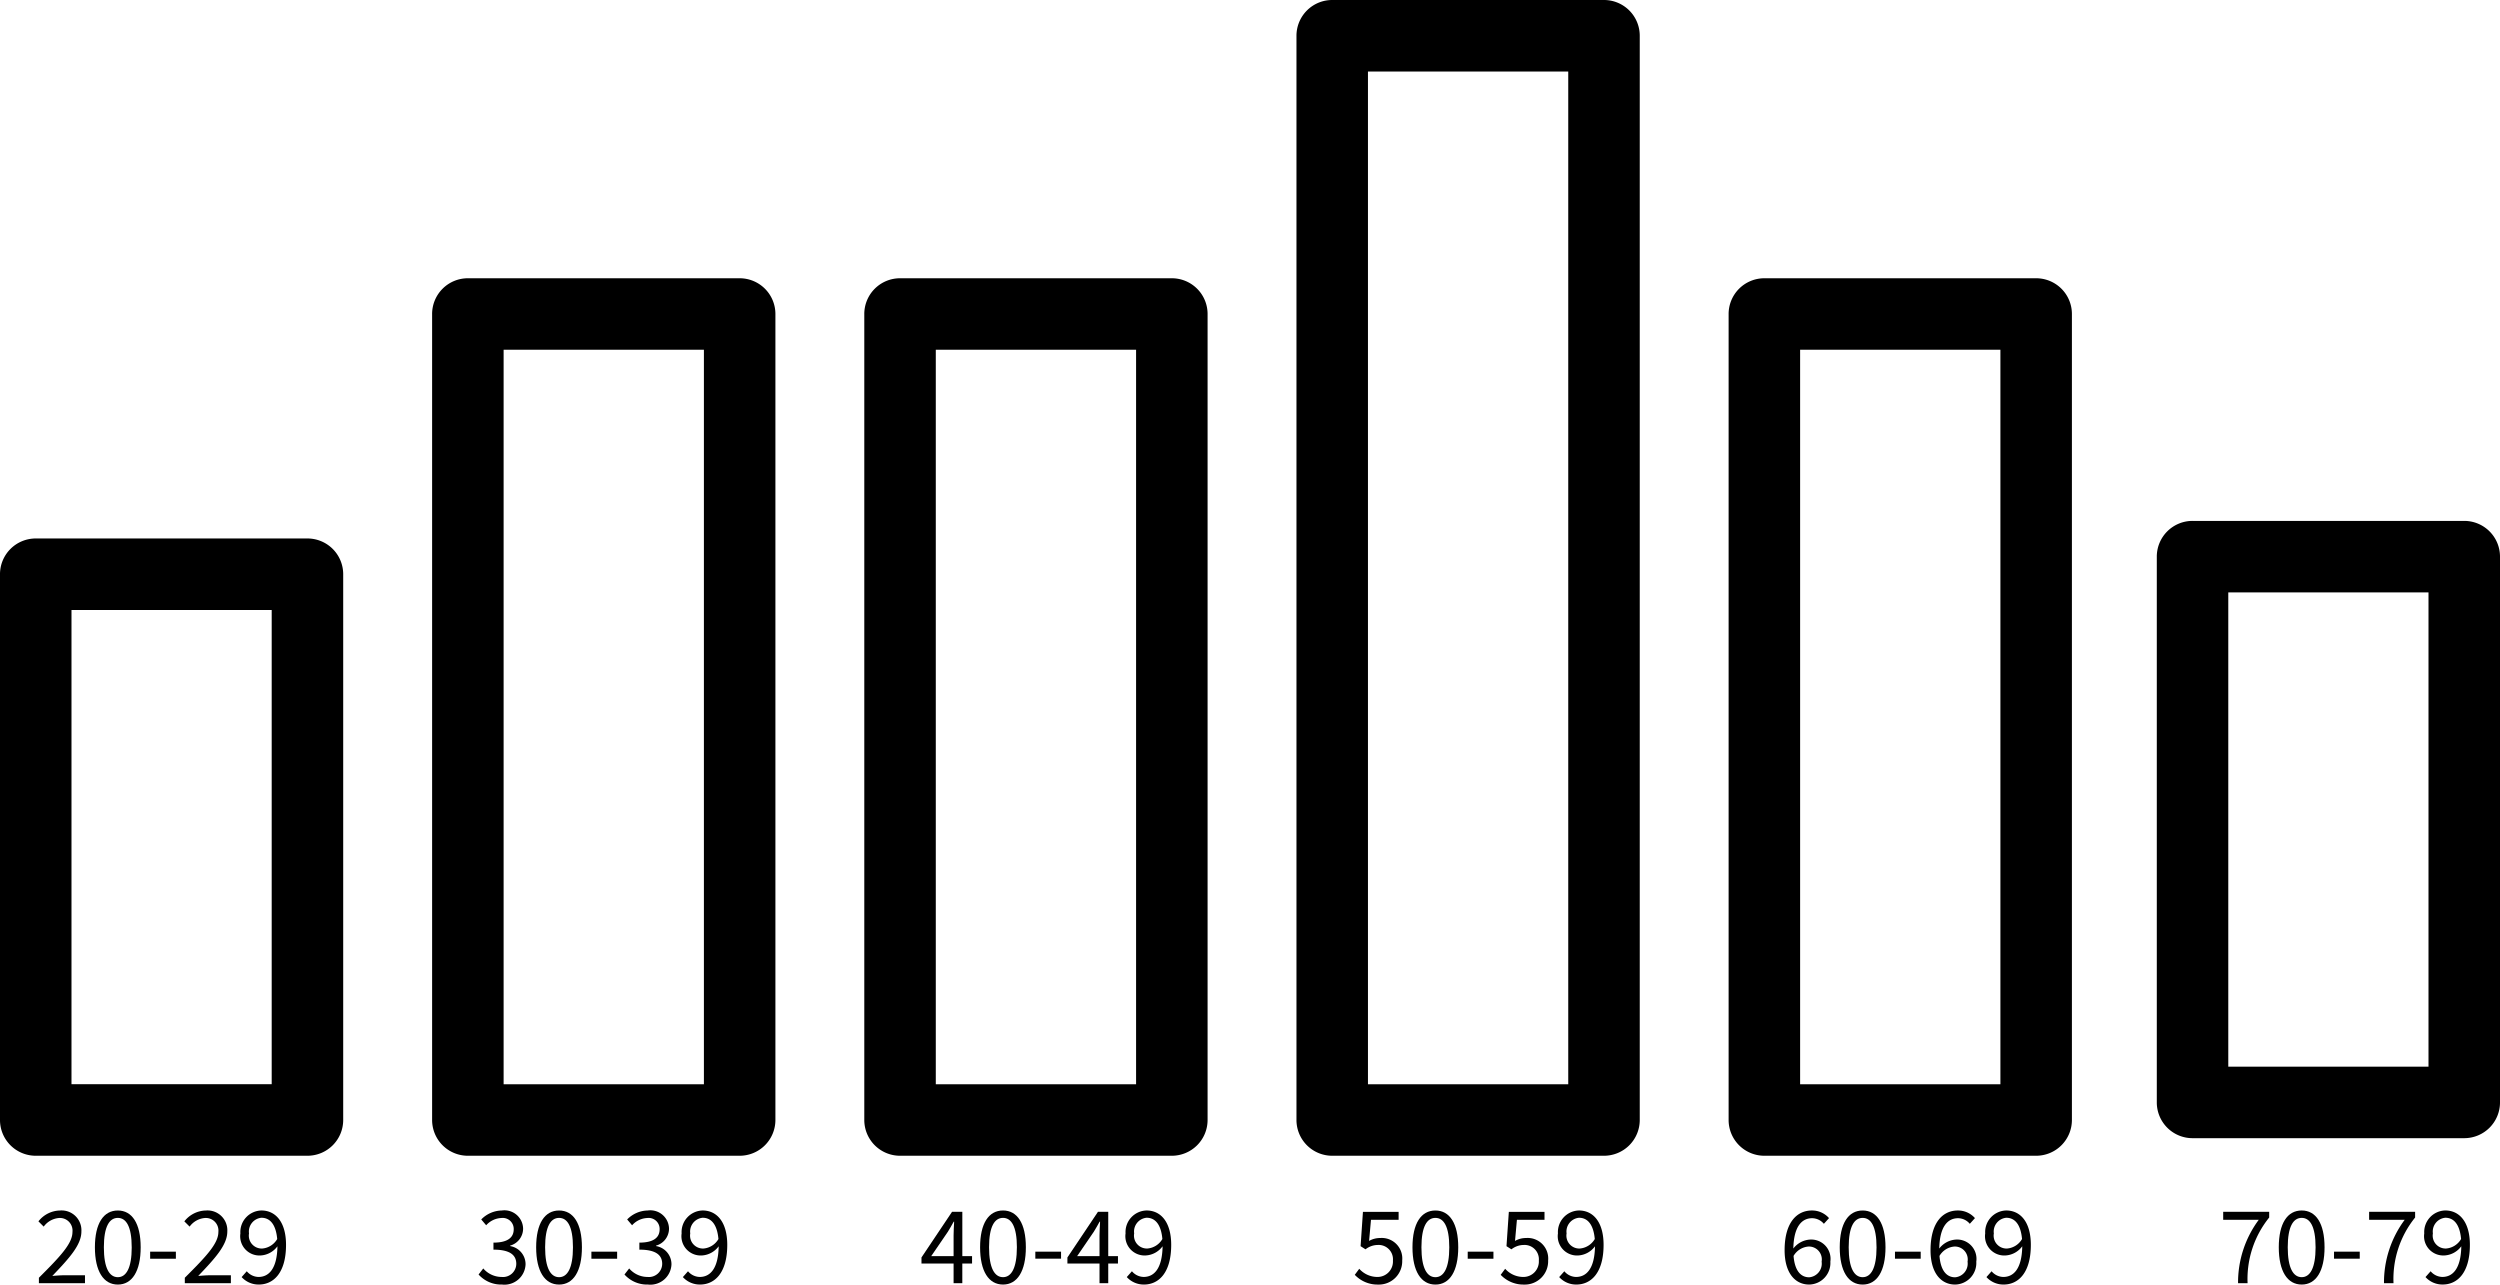 <svg id="Layer_1" data-name="Layer 1" xmlns="http://www.w3.org/2000/svg" viewBox="0 0 156.498 80.413">
  <title>Middelaldrende</title>
  <g>
    <path d="M29.288,72.349h17.014a2.239,2.239,0,0,0,2.238-2.238V19.657a2.238,2.238,0,0,0-2.238-2.238h-17.014a2.237,2.237,0,0,0-2.238,2.238V70.111A2.238,2.238,0,0,0,29.288,72.349Zm2.238-50.454h12.538V67.873h-12.538V21.895Z"/>
    <path d="M2.238,72.349H19.247a2.238,2.238,0,0,0,2.237-2.238V35.946a2.238,2.238,0,0,0-2.237-2.238H2.238A2.237,2.237,0,0,0,0,35.946V70.111A2.237,2.237,0,0,0,2.238,72.349ZM4.475,38.184H17.008V67.872H4.475V38.184Z"/>
    <path d="M83.395,72.349h17.015a2.238,2.238,0,0,0,2.237-2.238V2.238A2.238,2.238,0,0,0,100.41,0h-17.015a2.238,2.238,0,0,0-2.237,2.238V70.111A2.237,2.237,0,0,0,83.395,72.349Zm2.238-67.872h12.538V67.873h-12.538V4.477Z"/>
  </g>
  <path d="M56.342,72.349h17.014a2.239,2.239,0,0,0,2.238-2.238V19.657a2.238,2.238,0,0,0-2.238-2.238h-17.014a2.237,2.237,0,0,0-2.238,2.238V70.111A2.238,2.238,0,0,0,56.342,72.349Zm2.238-50.454h12.538V67.873h-12.538V21.895Z"/>
  <path d="M110.448,72.349h17.014a2.239,2.239,0,0,0,2.238-2.238V19.657a2.238,2.238,0,0,0-2.238-2.238h-17.014a2.237,2.237,0,0,0-2.238,2.238V70.111A2.238,2.238,0,0,0,110.448,72.349Zm2.238-50.454h12.538V67.873h-12.538V21.895Z"/>
  <path d="M137.252,71.249h17.009a2.238,2.238,0,0,0,2.237-2.238v-34.165a2.238,2.238,0,0,0-2.237-2.238h-17.009a2.237,2.237,0,0,0-2.238,2.238v34.165A2.237,2.237,0,0,0,137.252,71.249Zm2.237-34.165h12.533v29.688h-12.533v-29.688Z"/>
  <g>
    <path d="M2.435,79.986c1.345-1.338,2.101-2.144,2.101-2.865a0.791,0.791,0,0,0-.848-0.875,1.317,1.317,0,0,0-.952.539l-0.33-.329a1.755,1.755,0,0,1,1.352-.68,1.241,1.241,0,0,1,1.337,1.317c0,0.84-.763,1.674-1.821,2.78,0.245-.021.518-0.042,0.75-0.042H5.32v0.497H2.435V79.986Z"/>
    <path d="M5.941,78.081c0-1.499.54-2.305,1.436-2.305,0.889,0,1.429.806,1.429,2.305s-0.54,2.332-1.429,2.332C6.481,80.413,5.941,79.58,5.941,78.081Zm2.304,0c0-1.31-.35-1.842-0.868-1.842-0.525,0-.875.532-0.875,1.842s0.35,1.87.875,1.87C7.896,79.951,8.246,79.39,8.246,78.081Z"/>
    <path d="M9.399,78.354h1.611v0.44H9.399V78.354Z"/>
    <path d="M11.569,79.986c1.345-1.338,2.101-2.144,2.101-2.865a0.791,0.791,0,0,0-.848-0.875,1.317,1.317,0,0,0-.952.539l-0.33-.329a1.755,1.755,0,0,1,1.352-.68,1.241,1.241,0,0,1,1.337,1.317c0,0.84-.763,1.674-1.821,2.78,0.245-.021.518-0.042,0.75-0.042h1.295v0.497H11.569V79.986Z"/>
    <path d="M15.126,79.944l0.322-.364a0.981,0.981,0,0,0,.735.356c0.63,0,1.163-.49,1.184-1.919a1.401,1.401,0,0,1-1.051.574,1.205,1.205,0,0,1-1.268-1.379,1.351,1.351,0,0,1,1.316-1.437c0.883,0,1.541.715,1.541,2.15,0,1.793-.812,2.486-1.702,2.486A1.43,1.43,0,0,1,15.126,79.944Zm2.227-2.382c-0.077-.868-0.42-1.331-0.988-1.331a0.866,0.866,0,0,0-.777.981,0.807,0.807,0,0,0,.827.945A1.195,1.195,0,0,0,17.353,77.562Z"/>
  </g>
  <g>
    <path d="M29.958,79.783l0.294-.379a1.517,1.517,0,0,0,1.142.532,0.833,0.833,0,0,0,.925-0.819c0-.532-0.364-0.89-1.429-0.89V77.787c0.952,0,1.268-.364,1.268-0.834a0.688,0.688,0,0,0-.771-0.707,1.353,1.353,0,0,0-.953.455l-0.308-.364a1.84,1.84,0,0,1,1.282-.561,1.17,1.17,0,0,1,1.338,1.135,1.107,1.107,0,0,1-.812,1.064v0.028a1.153,1.153,0,0,1,.966,1.135,1.324,1.324,0,0,1-1.471,1.274A1.899,1.899,0,0,1,29.958,79.783Z"/>
    <path d="M33.563,78.081c0-1.499.54-2.305,1.436-2.305,0.889,0,1.429.806,1.429,2.305s-0.54,2.332-1.429,2.332C34.102,80.413,33.563,79.58,33.563,78.081Zm2.304,0c0-1.31-.35-1.842-0.868-1.842-0.525,0-.875.532-0.875,1.842s0.35,1.87.875,1.87C35.517,79.951,35.867,79.39,35.867,78.081Z"/>
    <path d="M37.021,78.354h1.611v0.44H37.021V78.354Z"/>
    <path d="M39.092,79.783l0.294-.379a1.517,1.517,0,0,0,1.142.532,0.833,0.833,0,0,0,.925-0.819c0-.532-0.364-0.89-1.429-0.89V77.787c0.952,0,1.268-.364,1.268-0.834a0.688,0.688,0,0,0-.771-0.707,1.353,1.353,0,0,0-.953.455l-0.308-.364a1.84,1.84,0,0,1,1.282-.561,1.17,1.17,0,0,1,1.338,1.135,1.107,1.107,0,0,1-.812,1.064v0.028a1.153,1.153,0,0,1,.966,1.135,1.324,1.324,0,0,1-1.471,1.274A1.899,1.899,0,0,1,39.092,79.783Z"/>
    <path d="M42.747,79.944l0.322-.364a0.981,0.981,0,0,0,.735.356c0.63,0,1.163-.49,1.184-1.919a1.401,1.401,0,0,1-1.051.574,1.205,1.205,0,0,1-1.268-1.379,1.351,1.351,0,0,1,1.316-1.437c0.883,0,1.541.715,1.541,2.15,0,1.793-.812,2.486-1.702,2.486A1.43,1.43,0,0,1,42.747,79.944Zm2.227-2.382c-0.077-.868-0.42-1.331-0.988-1.331a0.866,0.866,0,0,0-.777.981,0.807,0.807,0,0,0,.827.945A1.195,1.195,0,0,0,44.974,77.562Z"/>
  </g>
  <g>
    <path d="M59.694,79.095H57.684V78.716l1.913-2.857h0.644v2.773h0.609v0.463H60.24v1.232h-0.546V79.095Zm0-.463V77.337c0-.238.021-0.624,0.035-0.862H59.701c-0.112.218-.238,0.414-0.364,0.631l-1.043,1.526h1.4Z"/>
    <path d="M61.353,78.08c0-1.499.539-2.305,1.436-2.305,0.89,0,1.429.806,1.429,2.305s-0.539,2.332-1.429,2.332C61.892,80.412,61.353,79.579,61.353,78.08Zm2.304,0c0-1.31-.35-1.842-0.868-1.842-0.525,0-.875.532-0.875,1.842s0.35,1.87.875,1.87C63.307,79.95,63.656,79.389,63.656,78.08Z"/>
    <path d="M64.811,78.353h1.61v0.44H64.811V78.353Z"/>
    <path d="M68.829,79.095H66.819V78.716l1.912-2.857H69.375v2.773H69.984v0.463H69.375v1.232h-0.546V79.095Zm0-.463V77.337c0-.238.021-0.624,0.035-0.862H68.836c-0.112.218-.238,0.414-0.364,0.631l-1.043,1.526h1.4Z"/>
    <path d="M70.536,79.943l0.322-.364a0.979,0.979,0,0,0,.735.356c0.63,0,1.162-.49,1.184-1.919a1.401,1.401,0,0,1-1.051.574A1.205,1.205,0,0,1,70.459,77.211,1.351,1.351,0,0,1,71.775,75.775c0.883,0,1.541.715,1.541,2.15,0,1.793-.812,2.486-1.702,2.486A1.43,1.43,0,0,1,70.536,79.943Zm2.228-2.382C72.687,76.693,72.343,76.23,71.775,76.23a0.866,0.866,0,0,0-.777.981,0.807,0.807,0,0,0,.827.945A1.195,1.195,0,0,0,72.764,77.561Z"/>
  </g>
  <g>
    <path d="M84.808,79.803l0.28-.378a1.521,1.521,0,0,0,1.128.511,0.964,0.964,0,0,0,.98-1.022,0.898,0.898,0,0,0-.953-0.98,1.258,1.258,0,0,0-.763.273L85.172,78.01l0.147-2.15h2.233v0.498H85.823L85.704,77.681a1.369,1.369,0,0,1,.687-0.182A1.286,1.286,0,0,1,87.777,78.9a1.461,1.461,0,0,1-1.506,1.513A1.957,1.957,0,0,1,84.808,79.803Z"/>
    <path d="M88.42,78.081c0-1.499.539-2.305,1.436-2.305,0.89,0,1.429.806,1.429,2.305s-0.539,2.332-1.429,2.332C88.959,80.413,88.42,79.58,88.42,78.081Zm2.304,0c0-1.31-.35-1.842-0.868-1.842-0.525,0-.875.532-0.875,1.842s0.35,1.87.875,1.87C90.374,79.951,90.724,79.39,90.724,78.081Z"/>
    <path d="M91.878,78.354h1.61v0.44H91.878V78.354Z"/>
    <path d="M93.942,79.803l0.28-.378a1.521,1.521,0,0,0,1.128.511,0.964,0.964,0,0,0,.98-1.022,0.898,0.898,0,0,0-.953-0.98,1.258,1.258,0,0,0-.763.273l-0.309-.196,0.147-2.15h2.233v0.498H94.958L94.839,77.681a1.369,1.369,0,0,1,.687-0.182A1.286,1.286,0,0,1,96.912,78.9a1.461,1.461,0,0,1-1.506,1.513A1.957,1.957,0,0,1,93.942,79.803Z"/>
    <path d="M97.604,79.944l0.322-.364a0.979,0.979,0,0,0,.735.356c0.63,0,1.162-.49,1.184-1.919a1.401,1.401,0,0,1-1.051.574,1.205,1.205,0,0,1-1.268-1.379,1.351,1.351,0,0,1,1.316-1.437c0.883,0,1.541.715,1.541,2.15,0,1.793-.812,2.486-1.702,2.486A1.43,1.43,0,0,1,97.604,79.944Zm2.228-2.382c-0.077-.868-0.421-1.331-0.988-1.331a0.866,0.866,0,0,0-.777.981,0.807,0.807,0,0,0,.827.945A1.195,1.195,0,0,0,99.831,77.562Z"/>
  </g>
  <g>
    <path d="M111.715,78.262c0-1.793.812-2.486,1.702-2.486a1.407,1.407,0,0,1,1.078.477l-0.322.357a0.97,0.97,0,0,0-.735-0.351c-0.623,0-1.148.483-1.177,1.898a1.426,1.426,0,0,1,1.044-.561,1.21,1.21,0,0,1,1.274,1.38,1.351,1.351,0,0,1-1.323,1.436C112.38,80.413,111.715,79.699,111.715,78.262Zm2.318,0.715a0.807,0.807,0,0,0-.826-0.945,1.19,1.19,0,0,0-.932.588c0.069,0.868.413,1.338,0.98,1.338A0.861,0.861,0,0,0,114.033,78.977Z"/>
    <path d="M115.166,78.081c0-1.499.539-2.305,1.436-2.305,0.89,0,1.429.806,1.429,2.305s-0.539,2.332-1.429,2.332C115.705,80.413,115.166,79.58,115.166,78.081Zm2.304,0c0-1.31-.35-1.842-0.868-1.842-0.525,0-.875.532-0.875,1.842s0.35,1.87.875,1.87C117.12,79.951,117.47,79.39,117.47,78.081Z"/>
    <path d="M118.624,78.354h1.61v0.44h-1.61V78.354Z"/>
    <path d="M120.85,78.262c0-1.793.812-2.486,1.702-2.486a1.407,1.407,0,0,1,1.078.477l-0.322.357a0.97,0.97,0,0,0-.735-0.351c-0.623,0-1.148.483-1.177,1.898a1.426,1.426,0,0,1,1.044-.561,1.21,1.21,0,0,1,1.274,1.38,1.351,1.351,0,0,1-1.323,1.436C121.515,80.413,120.85,79.699,120.85,78.262ZM123.168,78.977a0.807,0.807,0,0,0-.826-0.945,1.19,1.19,0,0,0-.932.588c0.069,0.868.413,1.338,0.98,1.338A0.861,0.861,0,0,0,123.168,78.977Z"/>
    <path d="M124.35,79.944l0.322-.364a0.979,0.979,0,0,0,.735.356c0.63,0,1.162-.49,1.184-1.919a1.401,1.401,0,0,1-1.051.574,1.205,1.205,0,0,1-1.268-1.379,1.351,1.351,0,0,1,1.316-1.437c0.883,0,1.541.715,1.541,2.15,0,1.793-.812,2.486-1.702,2.486A1.43,1.43,0,0,1,124.35,79.944Zm2.228-2.382c-0.077-.868-0.421-1.331-0.988-1.331a0.866,0.866,0,0,0-.777.981,0.807,0.807,0,0,0,.827.945A1.195,1.195,0,0,0,126.577,77.562Z"/>
  </g>
  <g>
    <path d="M141.398,76.357h-2.228v-0.498h2.879v0.357a6.12,6.12,0,0,0-1.352,4.111h-0.596A6.574,6.574,0,0,1,141.398,76.357Z"/>
    <path d="M142.65,78.08c0-1.499.539-2.305,1.436-2.305,0.89,0,1.429.806,1.429,2.305s-0.539,2.332-1.429,2.332C143.189,80.412,142.65,79.579,142.65,78.08Zm2.304,0c0-1.31-.35-1.842-0.868-1.842-0.525,0-.875.532-0.875,1.842s0.35,1.87.875,1.87C144.605,79.95,144.954,79.389,144.954,78.08Z"/>
    <path d="M146.108,78.353h1.61v0.44h-1.61V78.353Z"/>
    <path d="M150.533,76.357h-2.228v-0.498h2.879v0.357a6.12,6.12,0,0,0-1.352,4.111h-0.596A6.574,6.574,0,0,1,150.533,76.357Z"/>
    <path d="M151.834,79.943l0.322-.364a0.979,0.979,0,0,0,.735.356c0.63,0,1.162-.49,1.184-1.919a1.401,1.401,0,0,1-1.051.574,1.205,1.205,0,0,1-1.268-1.379,1.351,1.351,0,0,1,1.316-1.437c0.883,0,1.541.715,1.541,2.15,0,1.793-.812,2.486-1.702,2.486A1.43,1.43,0,0,1,151.834,79.943Zm2.228-2.382c-0.077-.868-0.421-1.331-0.988-1.331a0.866,0.866,0,0,0-.777.981,0.807,0.807,0,0,0,.827.945A1.195,1.195,0,0,0,154.062,77.561Z"/>
  </g>
</svg>

